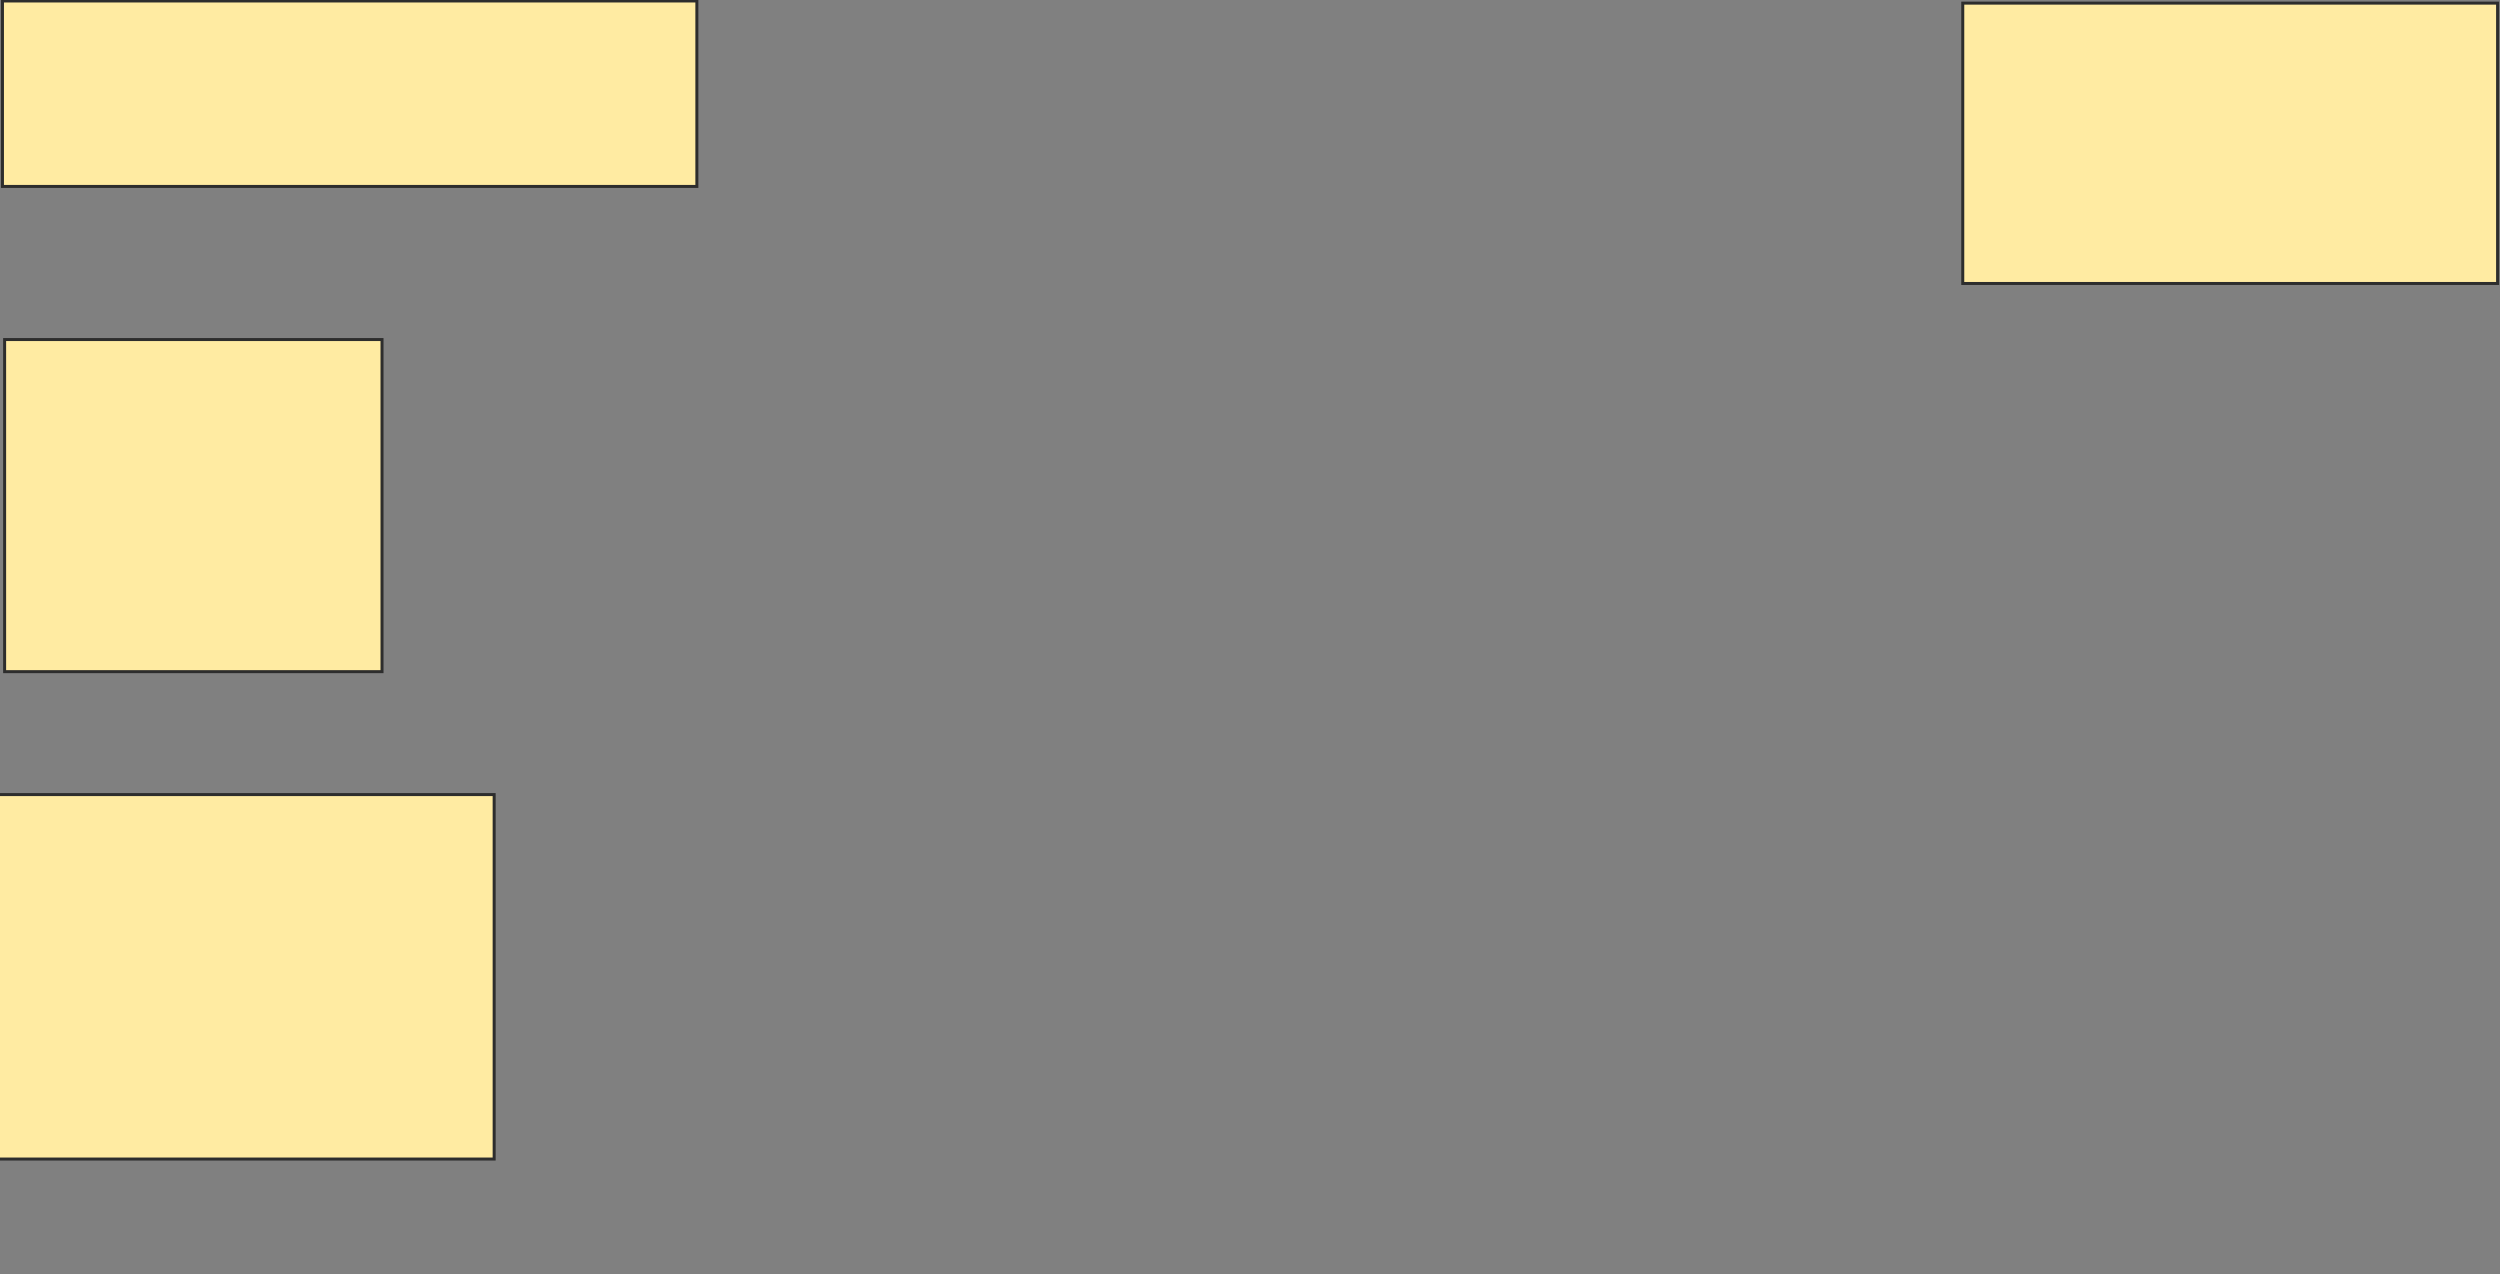 <svg xmlns="http://www.w3.org/2000/svg" width="834" height="425">
 <rect width="100%" height="100%" fill="#808080" stroke="none"/>
 <!-- Created with Image Occlusion Enhanced -->
 <g>
  <title>Labels</title>
 </g>
 <g>
  <title>Masks</title>
  
  <rect id="29d3eb7cd59e4bcf95754e81bf36a0e7-ao-2" height="61.87" width="231.655" y="0.324" x="0.82" stroke="#2D2D2D" fill="#FFEBA2"/>
  <rect id="29d3eb7cd59e4bcf95754e81bf36a0e7-ao-3" height="110.791" width="125.899" y="113.273" x="1.54" stroke="#2D2D2D" fill="#FFEBA2"/>
  <rect id="29d3eb7cd59e4bcf95754e81bf36a0e7-ao-4" height="121.583" width="166.187" y="265.072" x="-1.338" stroke="#2D2D2D" fill="#FFEBA2"/>
  <rect id="29d3eb7cd59e4bcf95754e81bf36a0e7-ao-5" height="93.525" width="178.417" y="1.043" x="654.777" stroke="#2D2D2D" fill="#FFEBA2"/>
 </g>
</svg>